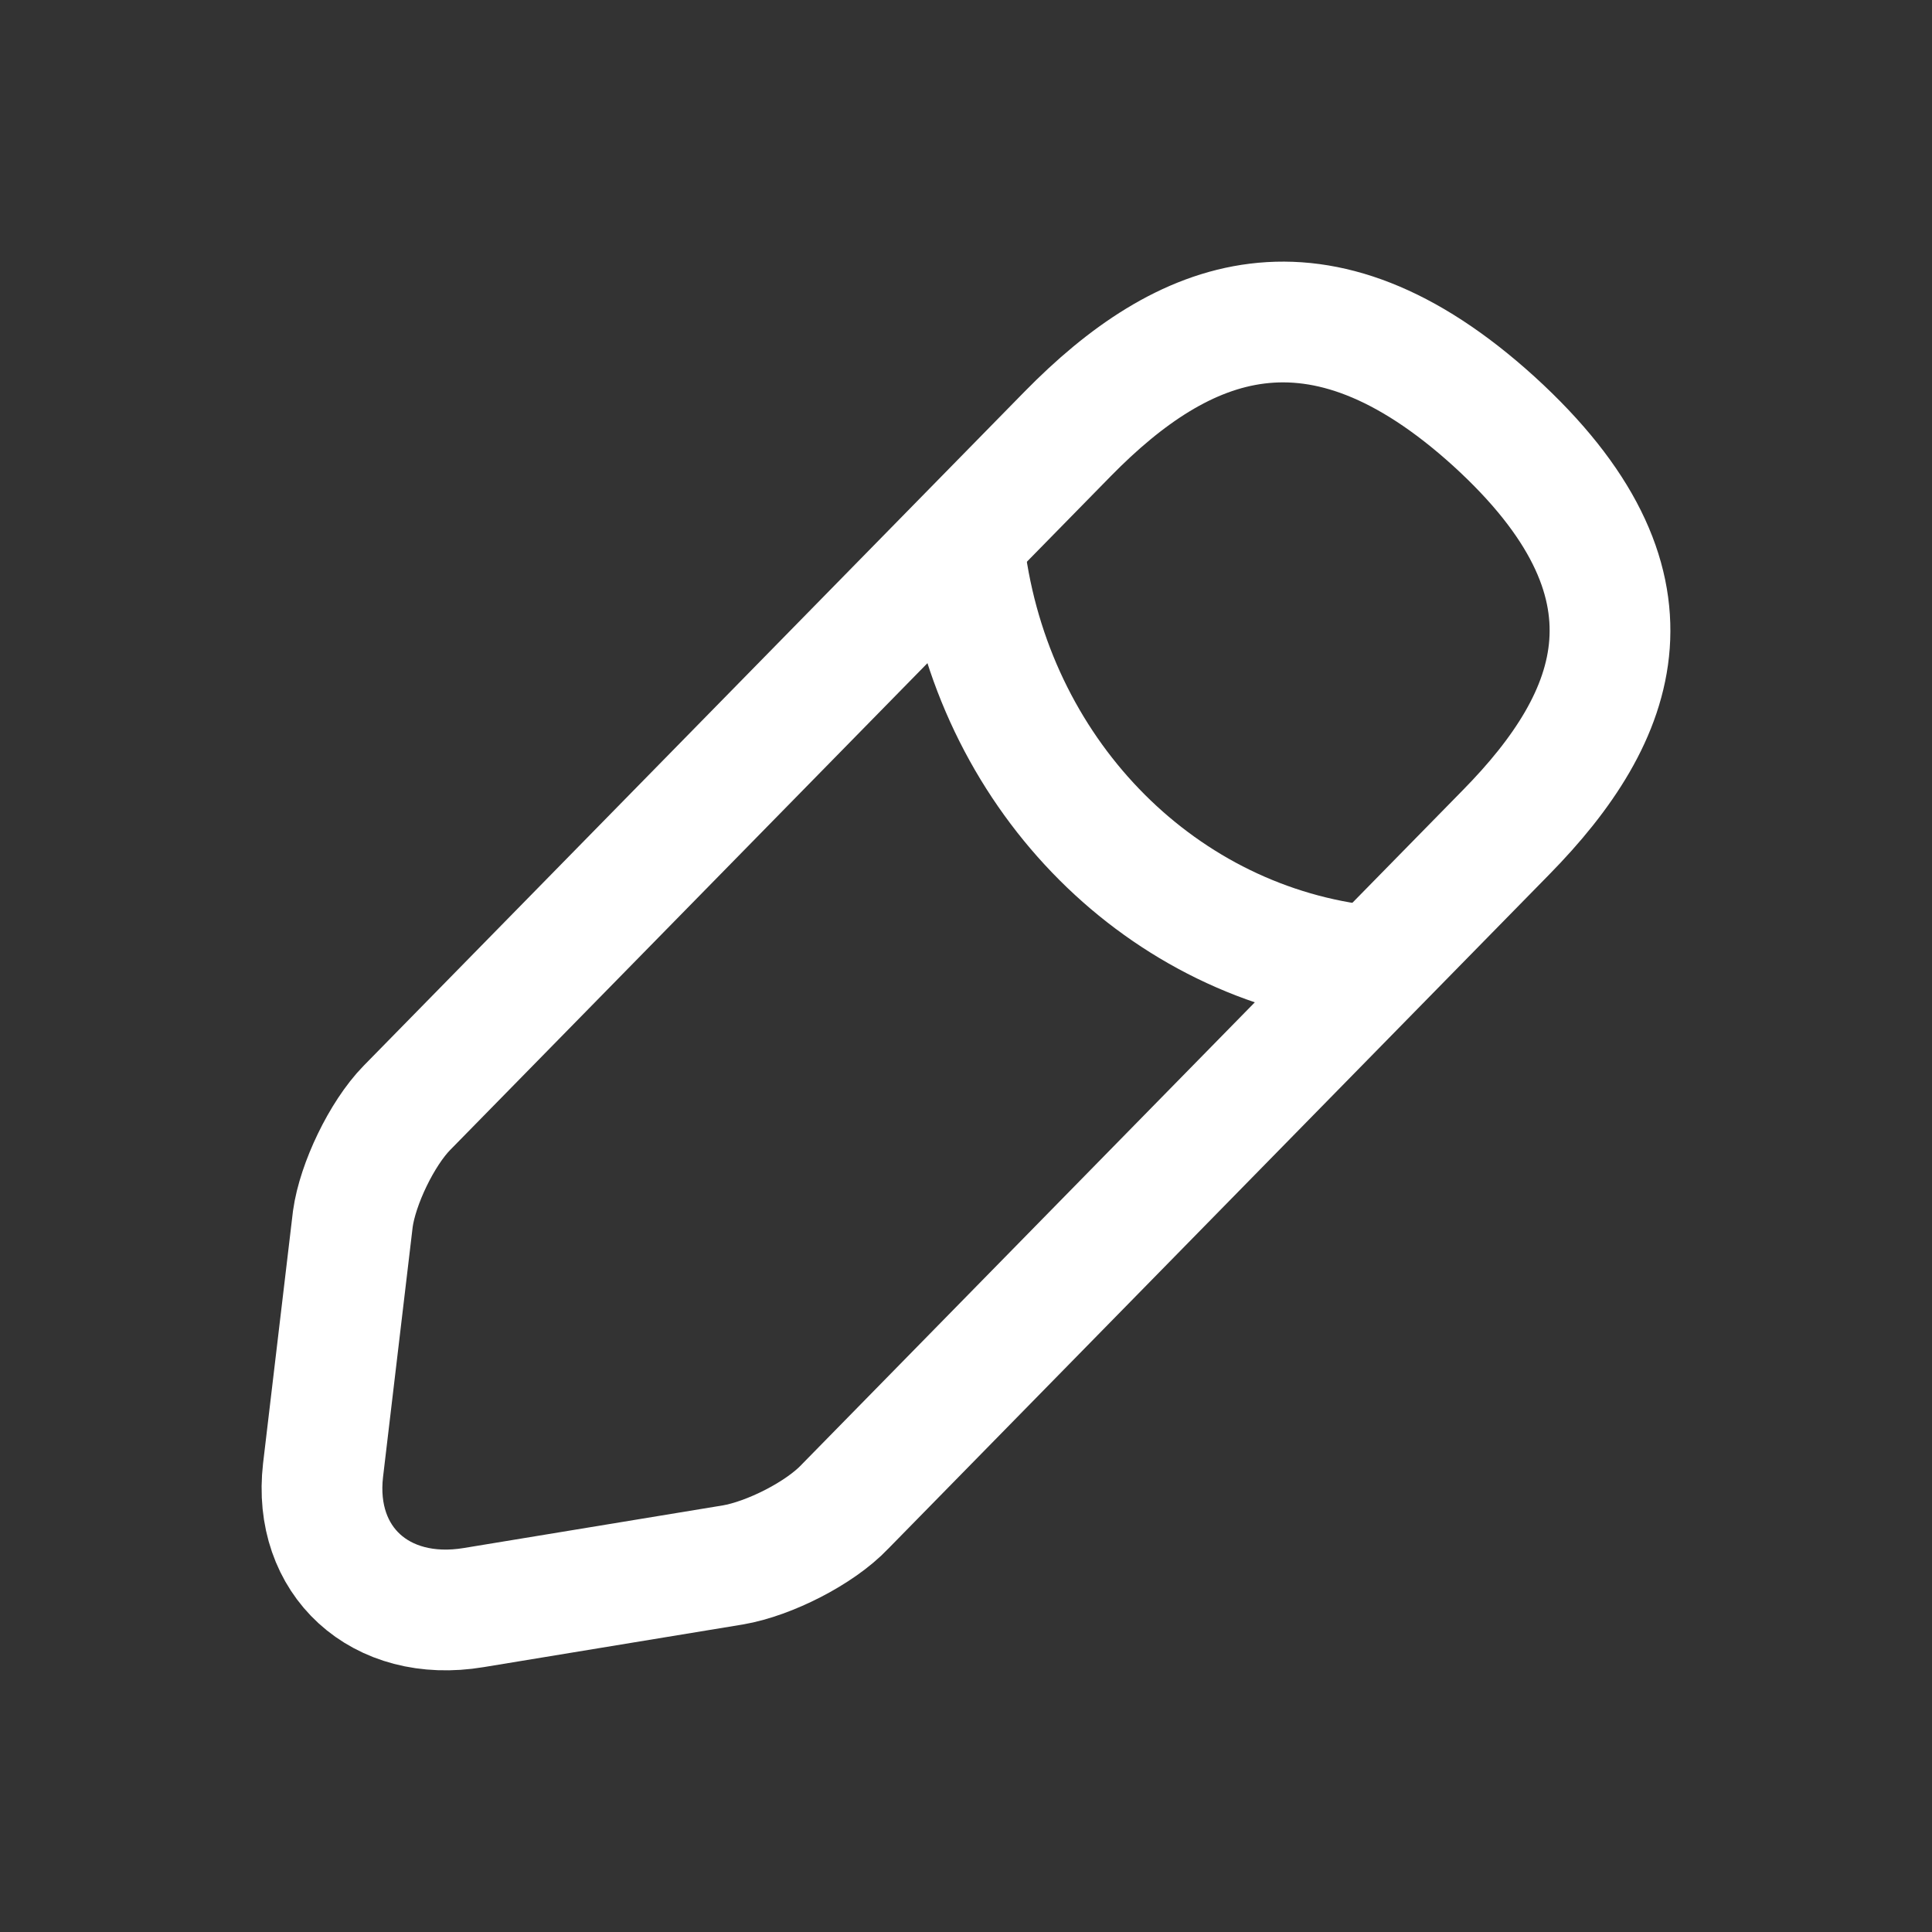 <svg width="24" height="24" viewBox="0 0 24 24" fill="none" xmlns="http://www.w3.org/2000/svg">
<rect x="0" y="0" width="24" height="24" fill="#333333" stroke="none"/>
<path d="M13.266 5.387L5.054 13.763C4.743 14.081 4.443 14.708 4.383 15.142L4.013 18.264C3.883 19.392 4.723 20.163 5.884 19.97L9.105 19.44C9.555 19.363 10.185 19.045 10.495 18.717L18.707 10.341C20.128 8.896 20.768 7.247 18.557 5.233C16.357 3.238 14.686 3.941 13.266 5.387Z" stroke="white" stroke-width="1.5" stroke-miterlimit="10" stroke-linecap="round" stroke-linejoin="round"/>
<path d="M12 7C12.395 9.68 14.45 11.728 17 12" stroke="white" stroke-width="1.5" stroke-miterlimit="10" stroke-linecap="round" stroke-linejoin="round"/>
</svg>
